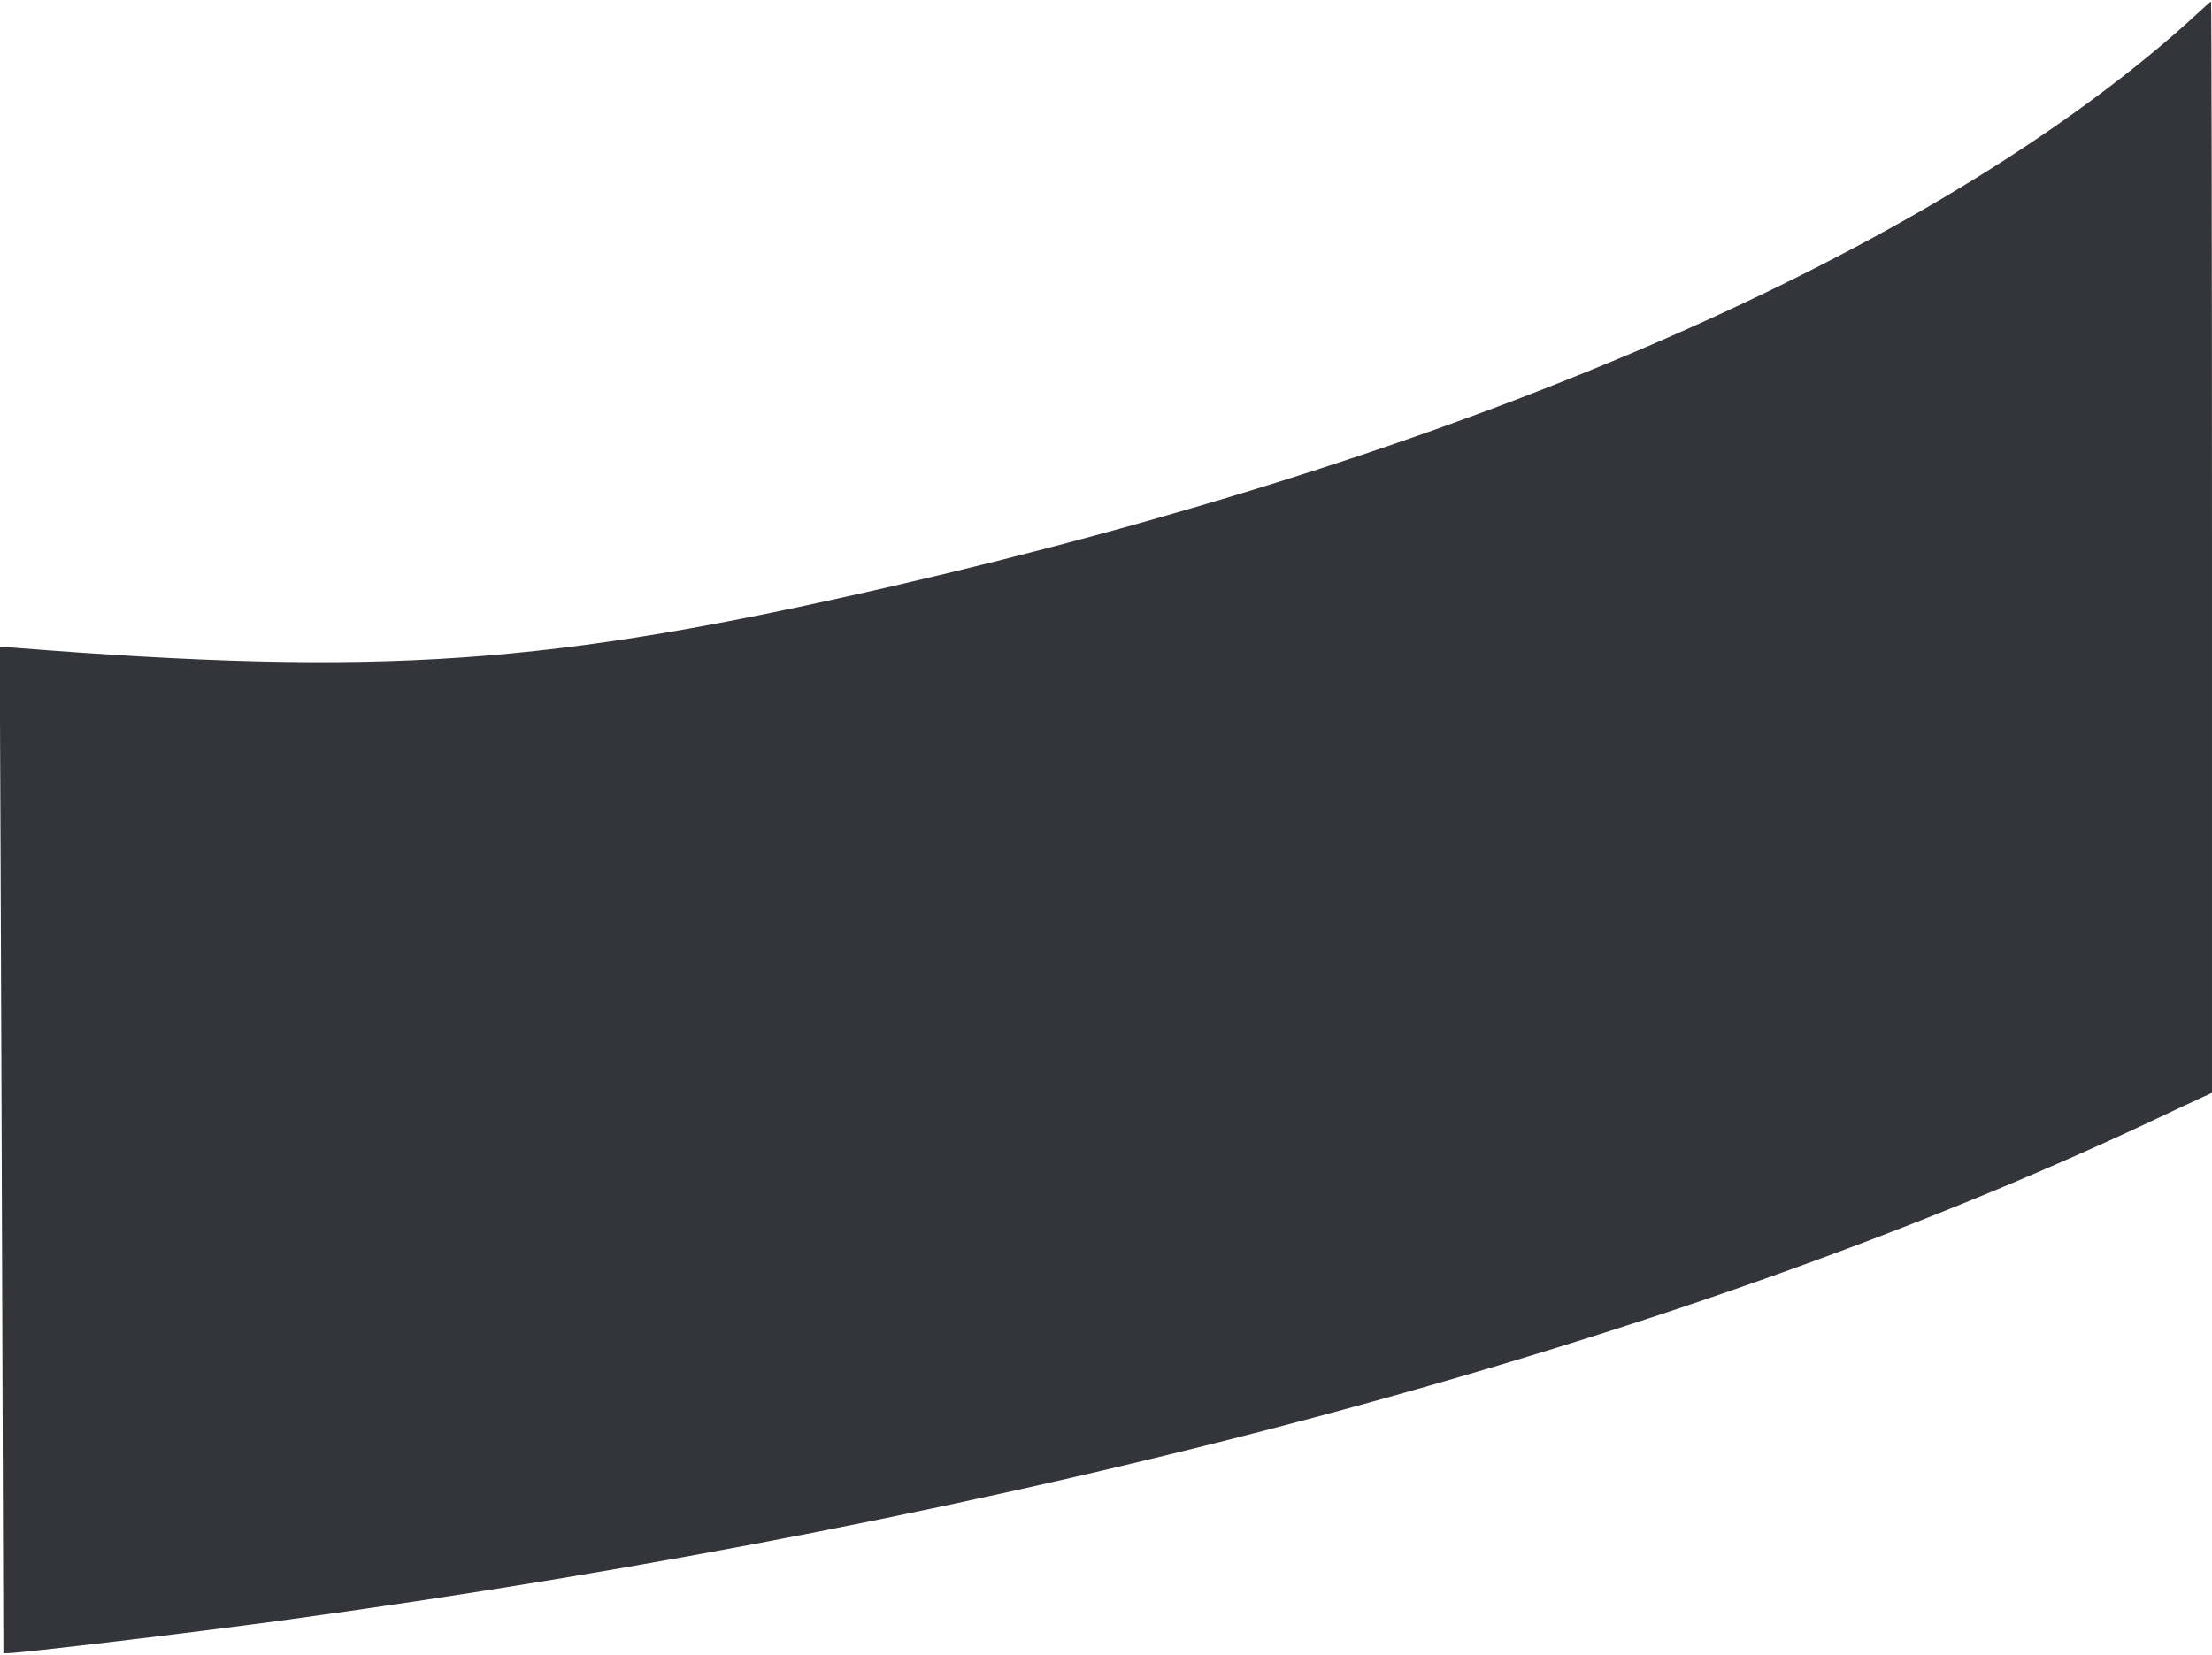 <svg xmlns="http://www.w3.org/2000/svg" version="1.0" width="1442pt" height="1079pt" viewBox="0 0 1442 1079" preserveAspectRatio="xMidYMid meet">

<g transform="translate(0,1079) scale(0.1,-0.1)" fill="#34353a" stroke="none">
<path d="M14342 10717 c-37 -35 -119 -108 -182 -163 -1706 -1471 -4646 -2734 -8353 -3589 -2221 -512 -3318 -588 -5726 -398 l-83 6 6 -1434 c3 -789 9 -2265 12 -3281 l6 -1848 29 0 c80 0 1205 134 1769 211 4831 656 9091 1793 12200 3256 146 69 295 139 333 156 l67 31 0 3558 c0 1957 -3 3558 -6 3558 -3 0 -36 -29 -72 -63z" fill="#34353a"/>
</g>
</svg>